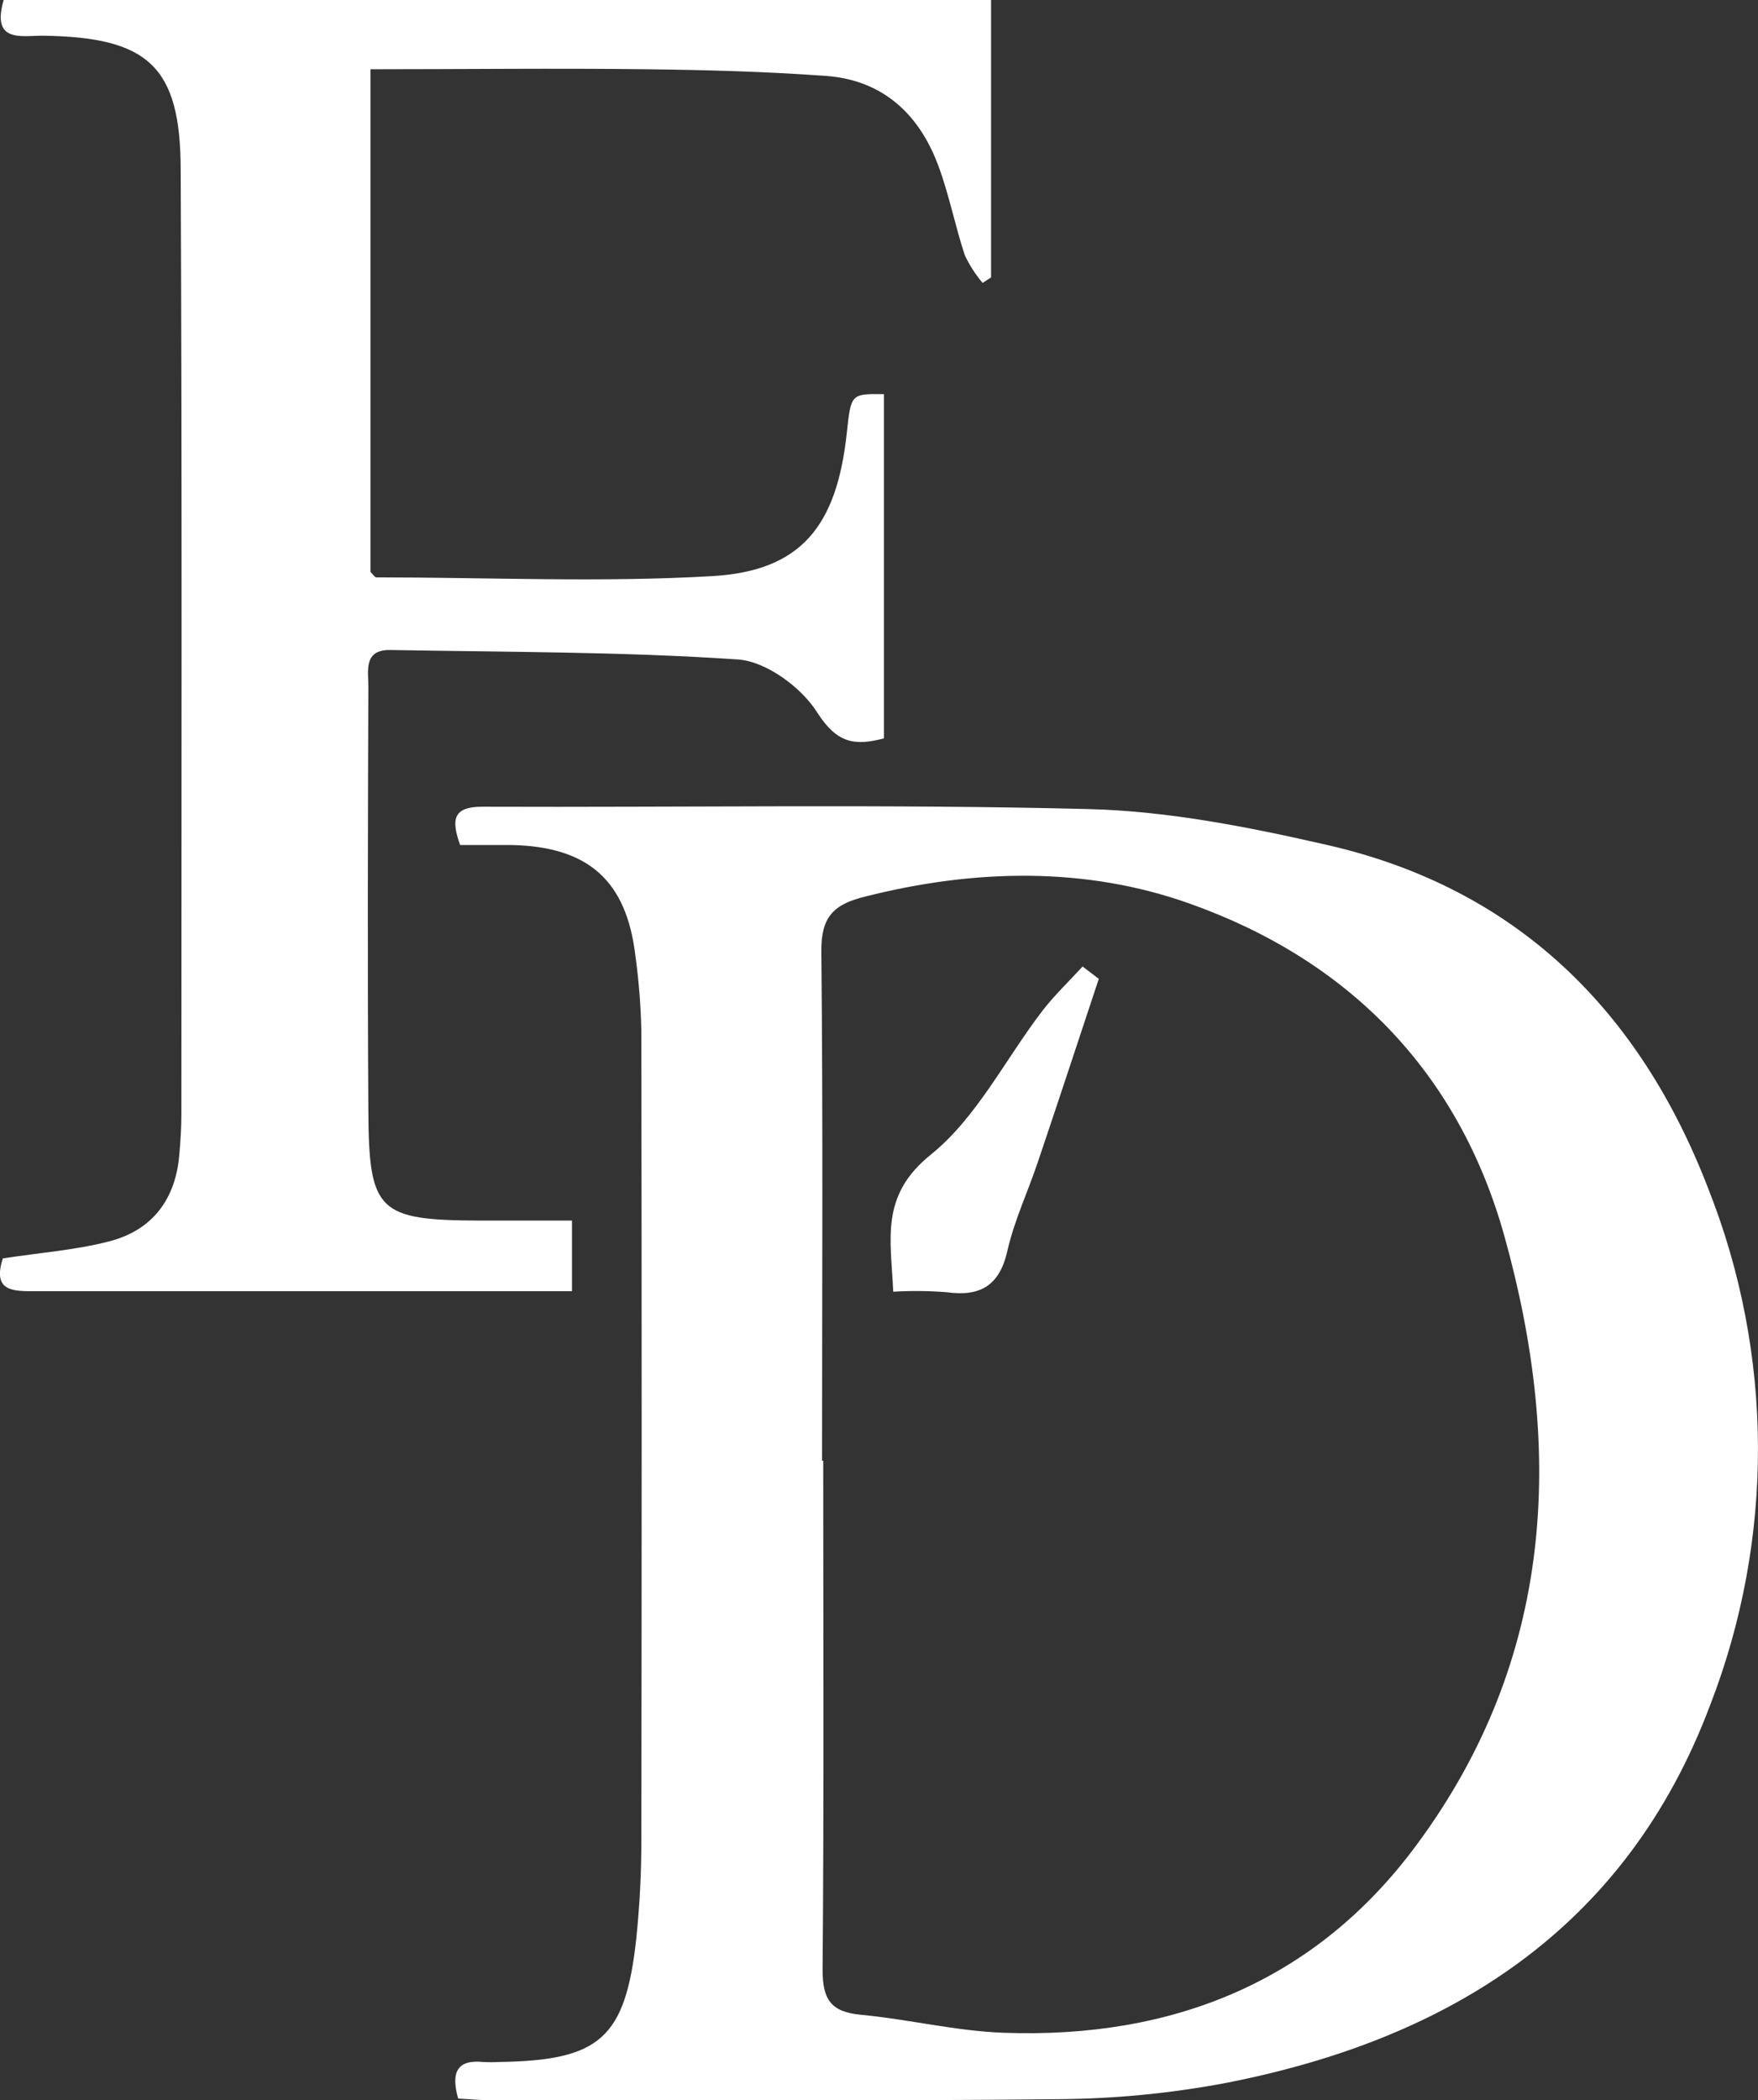 <svg width="36" height="43" viewBox="0 0 36 43" fill="none" xmlns="http://www.w3.org/2000/svg">
<rect x="0" y="0" width="36" height="43" fill="#333333" stroke="none"/>
<g clip-path="url(#clip0_36_123)">
<path d="M9.382 42.969C9.231 42.43 9.36 42.167 9.893 42.22C10 42.226 10.107 42.226 10.214 42.22C12.281 42.191 12.805 41.738 13.029 39.699C13.101 39.008 13.136 38.314 13.133 37.62C13.142 32.113 13.142 26.605 13.133 21.097C13.122 20.59 13.082 20.084 13.013 19.581C12.832 18.032 12.051 17.334 10.472 17.302C10.127 17.302 9.784 17.302 9.422 17.302C9.243 16.794 9.262 16.516 9.881 16.518C14.018 16.534 18.158 16.462 22.293 16.566C23.93 16.608 25.578 16.935 27.181 17.302C31.062 18.189 33.581 20.697 34.982 24.339C36.326 27.733 36.339 31.512 35.019 34.916C33.3 39.485 29.693 41.757 25.089 42.652C23.962 42.864 22.819 42.974 21.672 42.982C17.749 43.023 13.816 43 9.9 43C9.741 42.994 9.584 42.979 9.382 42.969ZM16.834 29.908H16.858C16.858 33.384 16.874 36.86 16.845 40.336C16.845 40.945 17.018 41.195 17.626 41.253C18.605 41.345 19.575 41.587 20.555 41.622C23.998 41.746 26.939 40.584 29.013 37.769C31.82 33.974 32.034 29.714 30.809 25.318C29.868 21.935 27.602 19.65 24.354 18.499C22.229 17.743 19.962 17.791 17.728 18.355C17.061 18.515 16.814 18.78 16.819 19.479C16.855 22.959 16.834 26.434 16.834 29.908Z" fill="white"/>
<path d="M0.058 25.766C0.825 25.649 1.545 25.596 2.231 25.419C3.128 25.19 3.604 24.546 3.674 23.619C3.697 23.353 3.714 23.085 3.714 22.817C3.714 16.37 3.73 9.924 3.7 3.478C3.698 1.35 3.031 0.761 0.877 0.731C0.425 0.731 -0.178 0.877 0.075 0H20.295V5.68L20.122 5.793C19.976 5.621 19.854 5.431 19.758 5.228C19.557 4.622 19.437 3.988 19.214 3.391C18.82 2.33 18.071 1.638 16.912 1.554C15.69 1.466 14.462 1.432 13.236 1.418C11.373 1.395 9.508 1.418 7.586 1.418V11.709C7.633 11.753 7.67 11.822 7.708 11.822C10.004 11.822 12.304 11.929 14.591 11.796C16.412 11.688 17.138 10.767 17.342 8.853C17.427 8.063 17.427 8.063 18.102 8.07V15.118C17.502 15.278 17.14 15.219 16.739 14.595C16.418 14.078 15.692 13.543 15.112 13.503C12.747 13.342 10.369 13.353 7.995 13.309C7.437 13.299 7.545 13.74 7.543 14.058C7.533 16.948 7.525 19.838 7.543 22.728C7.553 24.816 7.739 24.986 9.847 24.992C10.454 24.992 11.062 24.992 11.713 24.992V26.437H10.918C7.525 26.437 4.133 26.437 0.742 26.437C0.261 26.442 -0.16 26.445 0.058 25.766Z" fill="white"/>
<path d="M22.501 20.042C22.086 21.294 21.674 22.547 21.252 23.796C21.049 24.401 20.771 24.989 20.63 25.607C20.47 26.323 20.074 26.556 19.381 26.458C19.018 26.43 18.654 26.427 18.291 26.448C18.246 25.377 18.012 24.483 19.064 23.639C20.003 22.882 20.588 21.685 21.347 20.696C21.594 20.375 21.893 20.092 22.169 19.79L22.501 20.042Z" fill="white"/>
</g>
<defs>
<clipPath id="clip0_36_123">
<rect width="36" height="43" fill="white"/>
</clipPath>
</defs>
</svg>
